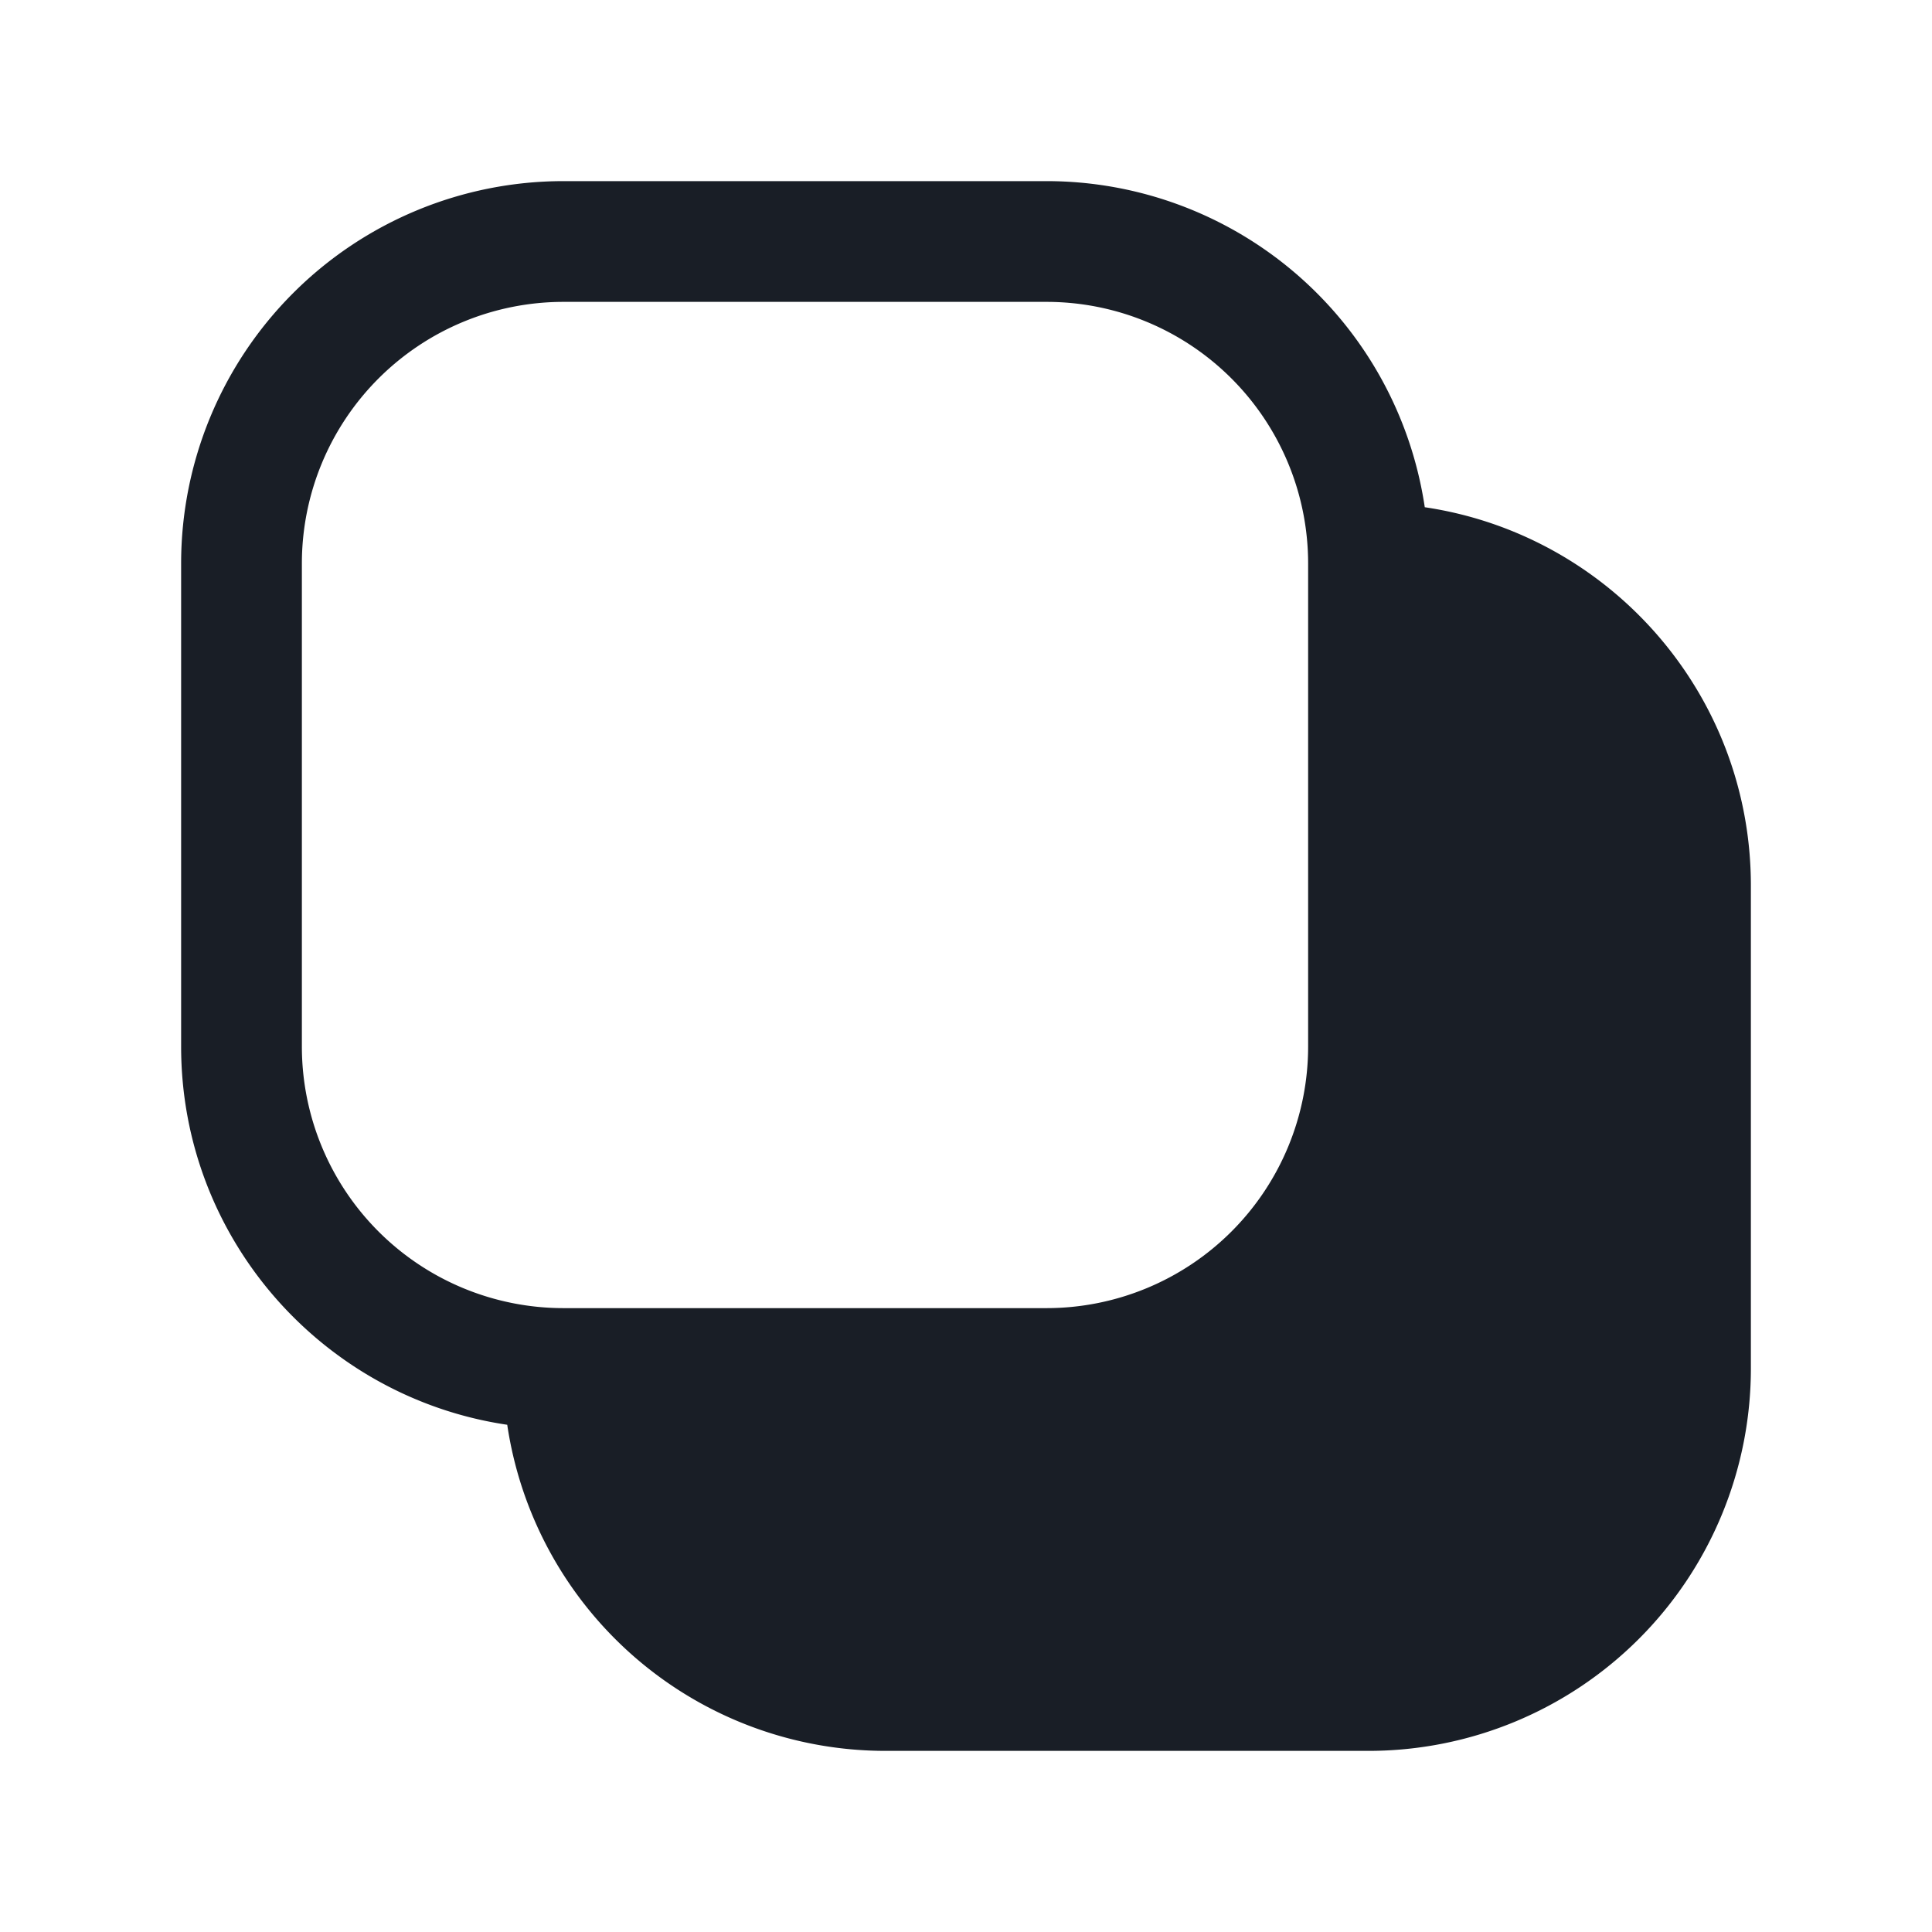 <svg xmlns="http://www.w3.org/2000/svg" width="24" height="24" fill="none" viewBox="0 0 24 24">
  <path fill="#191E26" fill-rule="evenodd" d="M7 2.25A4.75 4.75 0 0 0 2.25 7v6c0 2.386 1.76 4.36 4.051 4.699A4.751 4.751 0 0 0 11 21.75h6A4.75 4.75 0 0 0 21.75 17v-6c0-2.386-1.76-4.36-4.051-4.699A4.751 4.751 0 0 0 13 2.25H7ZM16.25 7A3.25 3.25 0 0 0 13 3.75H7A3.25 3.25 0 0 0 3.75 7v6A3.25 3.25 0 0 0 7 16.25h6A3.25 3.25 0 0 0 16.25 13V7Z" clip-rule="evenodd"/>
</svg>

